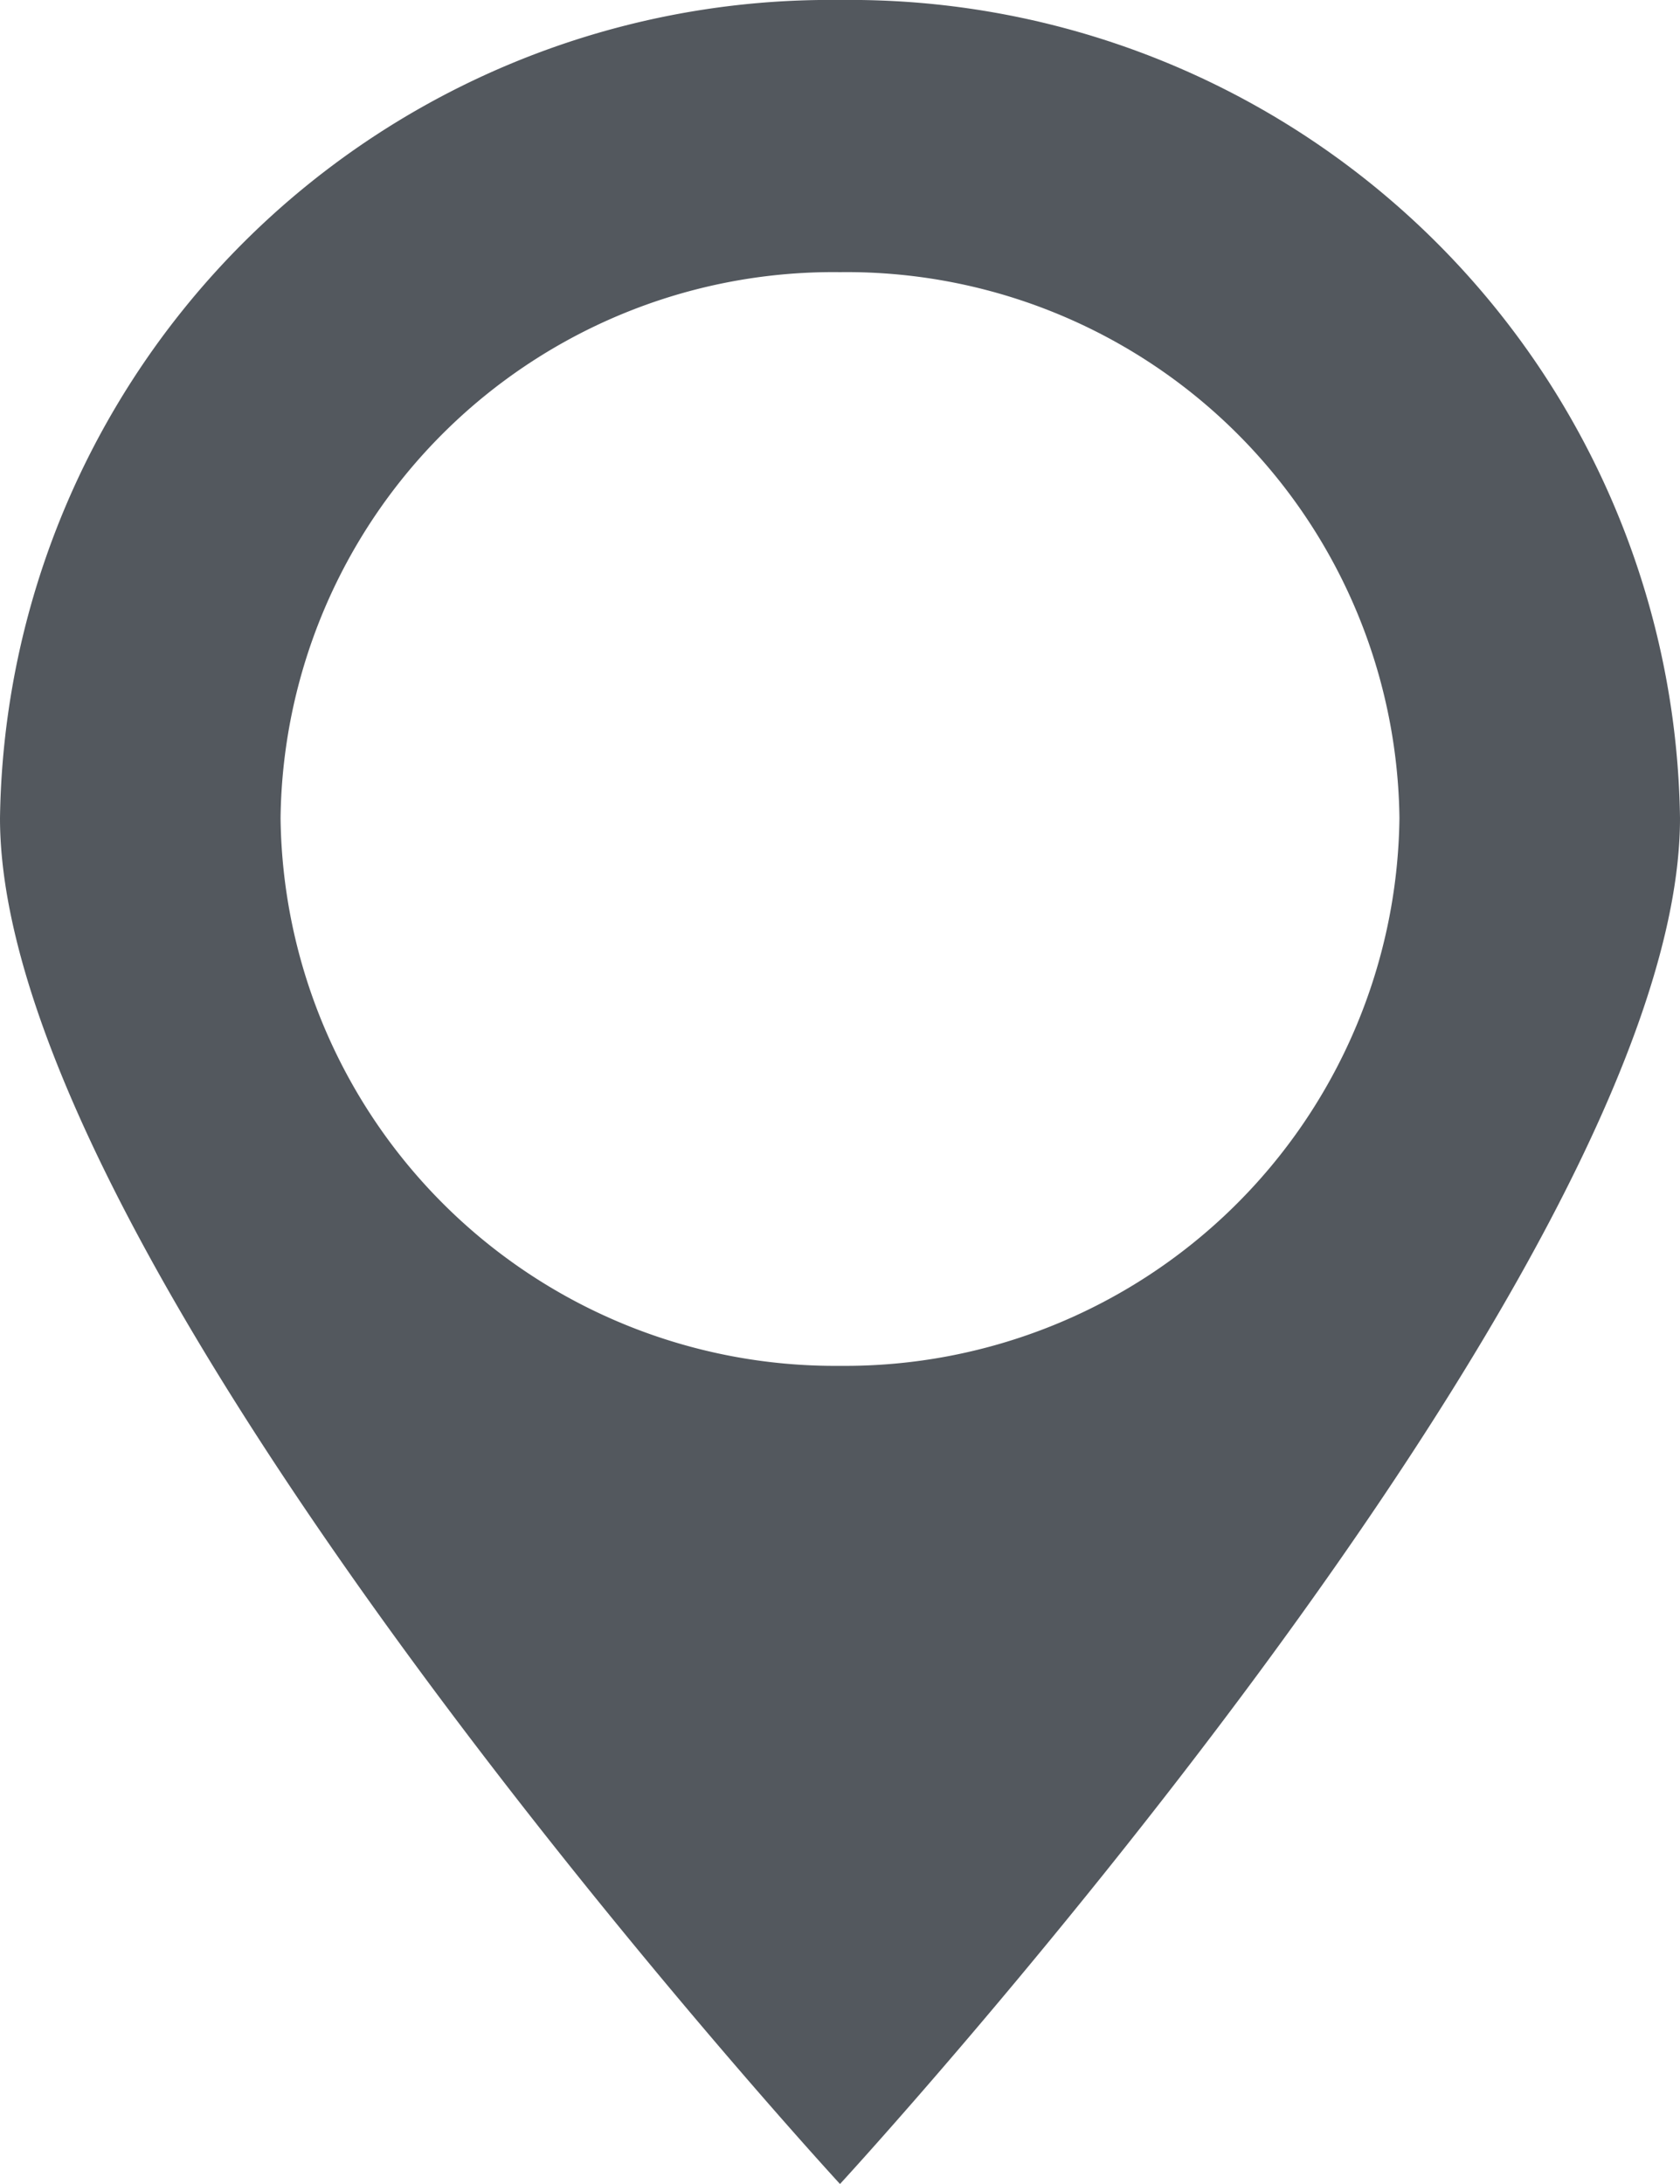 <?xml version="1.0" encoding="UTF-8"?> <svg xmlns="http://www.w3.org/2000/svg" viewBox="0 0 10 13"><defs><style>.cls-1{isolation:isolate;}.cls-2{fill:#53585e;}</style></defs><title>Фигура 5</title><g id="Слой_2" data-name="Слой 2"><g id="Фигура_5" data-name="Фигура 5" class="cls-1"><g id="Фигура_5-2" data-name="Фигура 5"><path class="cls-2" d="M5,0A4.94,4.94,0,0,0,0,4.87C0,7.57,5,13,5,13s5-5.43,5-8.13A4.94,4.94,0,0,0,5,0ZM5,8.13A3.3,3.3,0,0,1,1.67,4.87,3.29,3.29,0,0,1,5,1.62,3.29,3.29,0,0,1,8.33,4.87,3.3,3.3,0,0,1,5,8.13Z"></path></g></g></g></svg> 